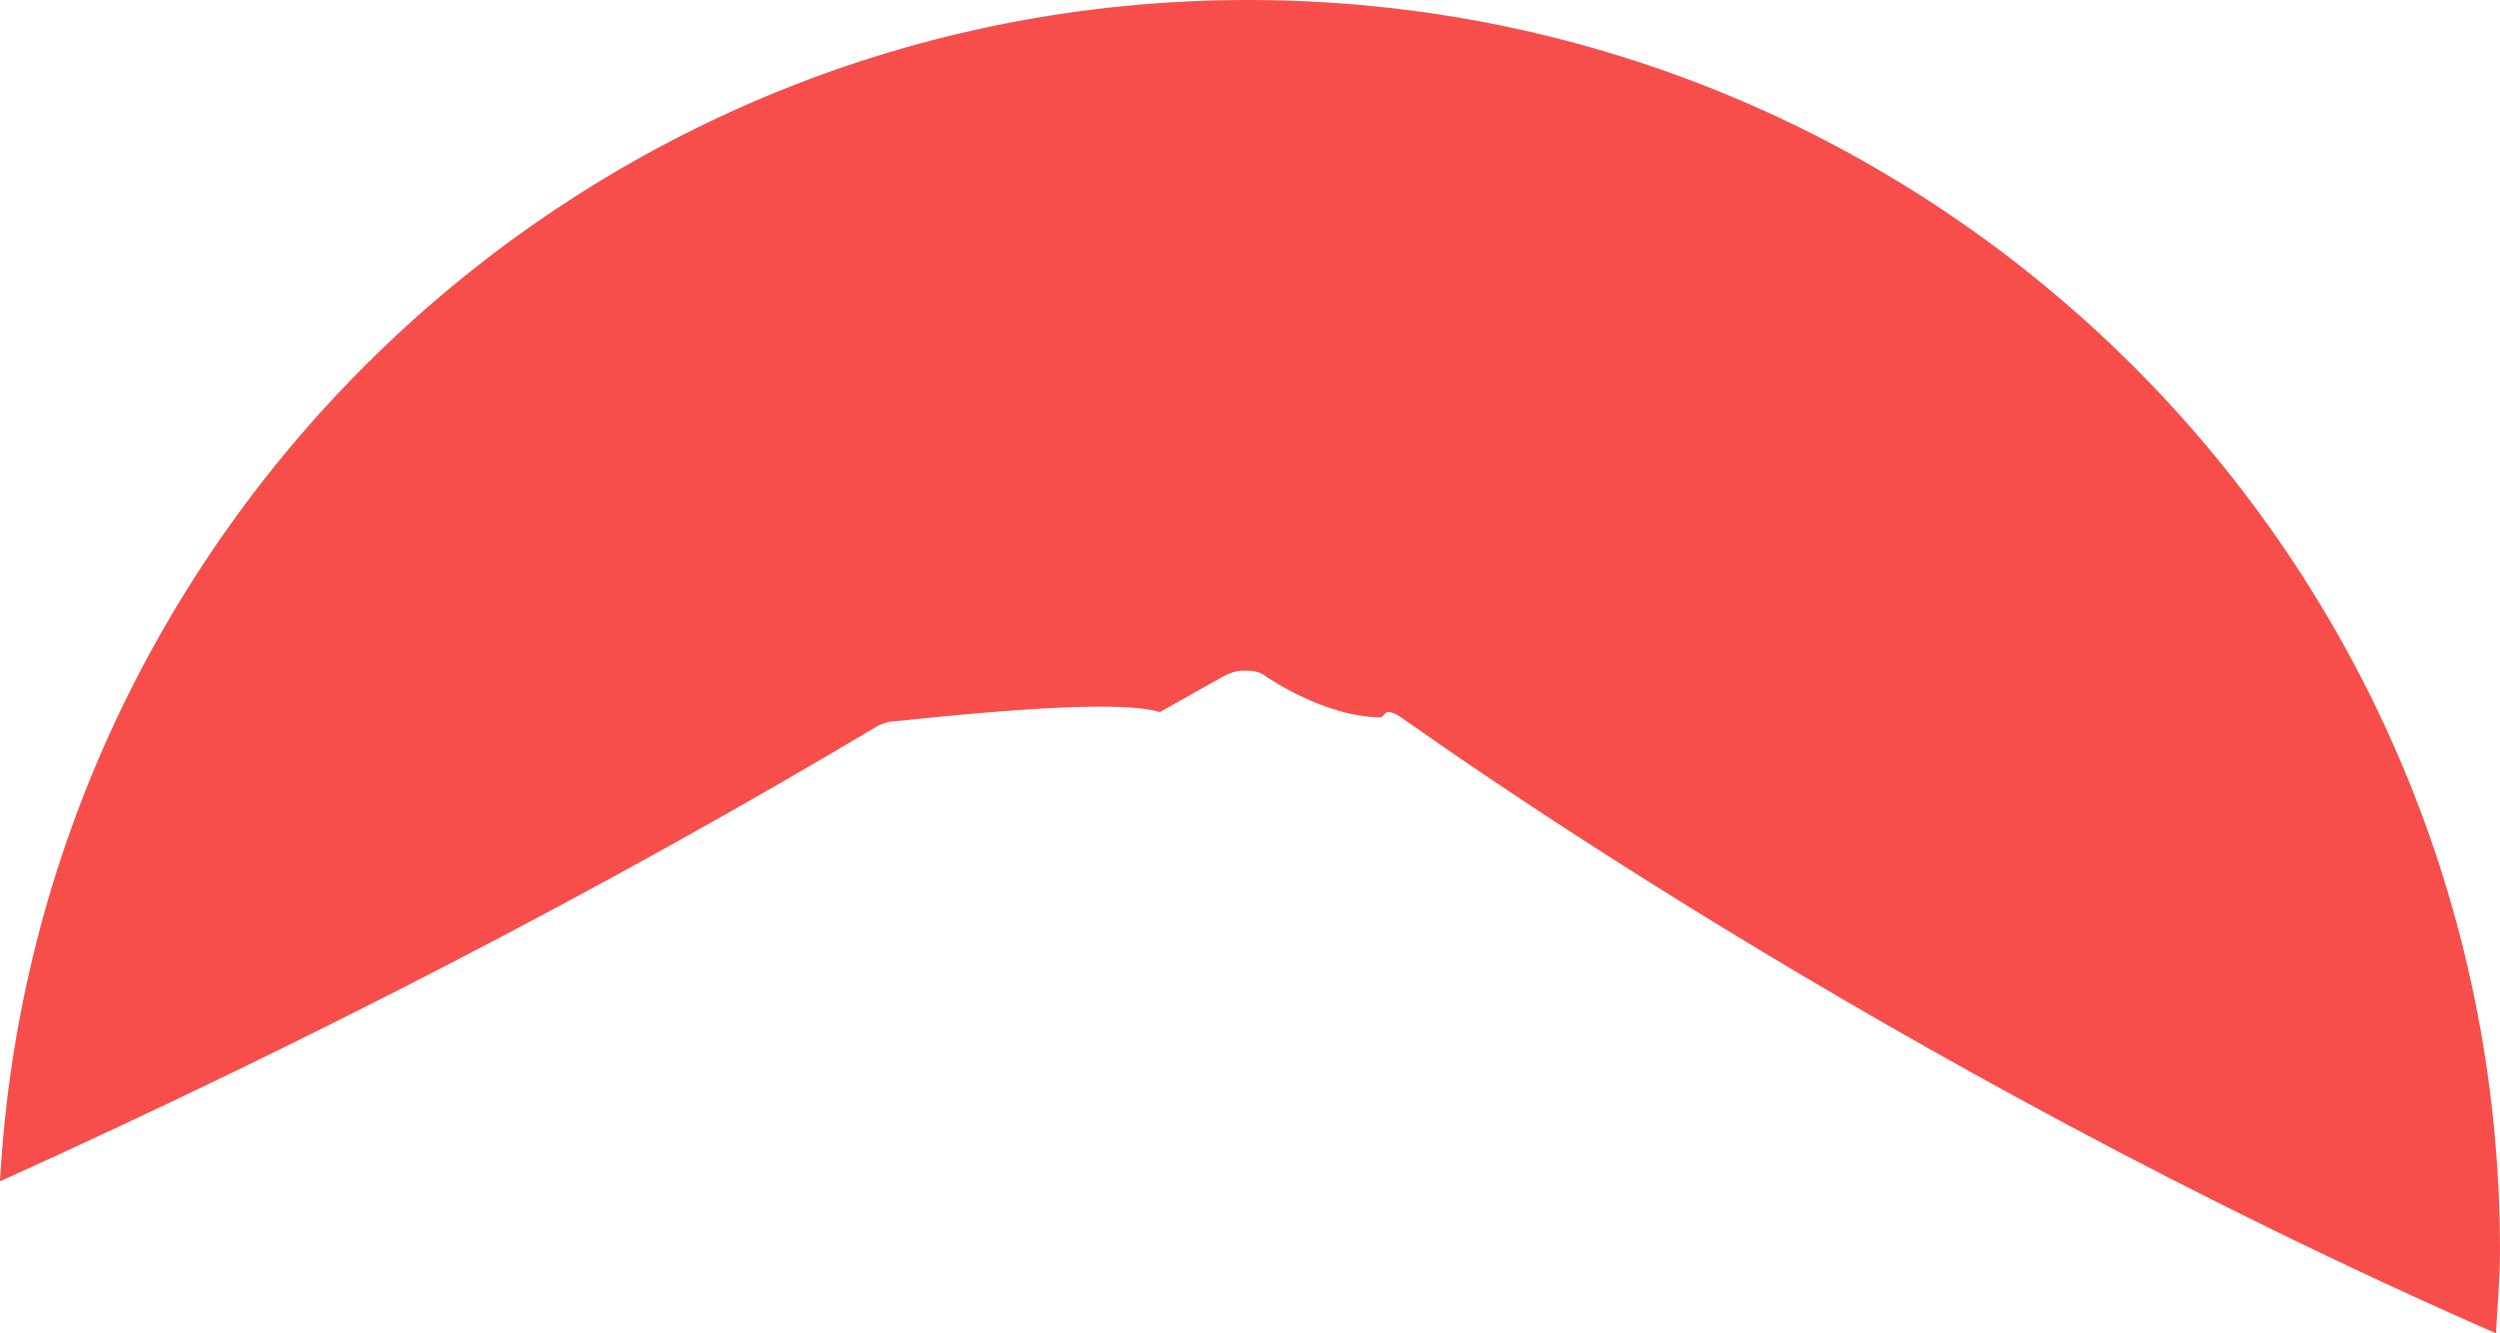 <svg version="1.1" id="图层_2" x="0px" y="0px" width="500px" height="266.667px" viewBox="0 0 500 266.667" enable-background="new 0 0 500 266.667" xml:space="preserve" xmlns="http://www.w3.org/2000/svg" xmlns:xlink="http://www.w3.org/1999/xlink" xmlns:xml="http://www.w3.org/XML/1998/namespace">
  <path fill="#F74E4B" d="M178.667,144.267c1.067,0,25.6-2.934,41.067-2.934c5.6,0,9.333,0.266,12.267,1.066l12.8-7.2
	c1.067-0.532,2.4-1.067,3.733-1.067c1.6,0,3.2,0,4.532,1.067c0,0,11.733,8.267,23.201,8.267l1.066-1.065h0.266
	c1.602,0,3.2,1.601,4.533,2.399c1.334,0.799,94.134,68,217.067,121.867c0.267-5.602,0.8-10.935,0.8-16.535C500,112,388,0,249.6,0
	C116,0,7.2,104.8,0,236.267c61.867-28,120.8-58.399,175.733-91.2C176.533,144.8,177.6,144.267,178.667,144.267z" class="color c1"/>
</svg>